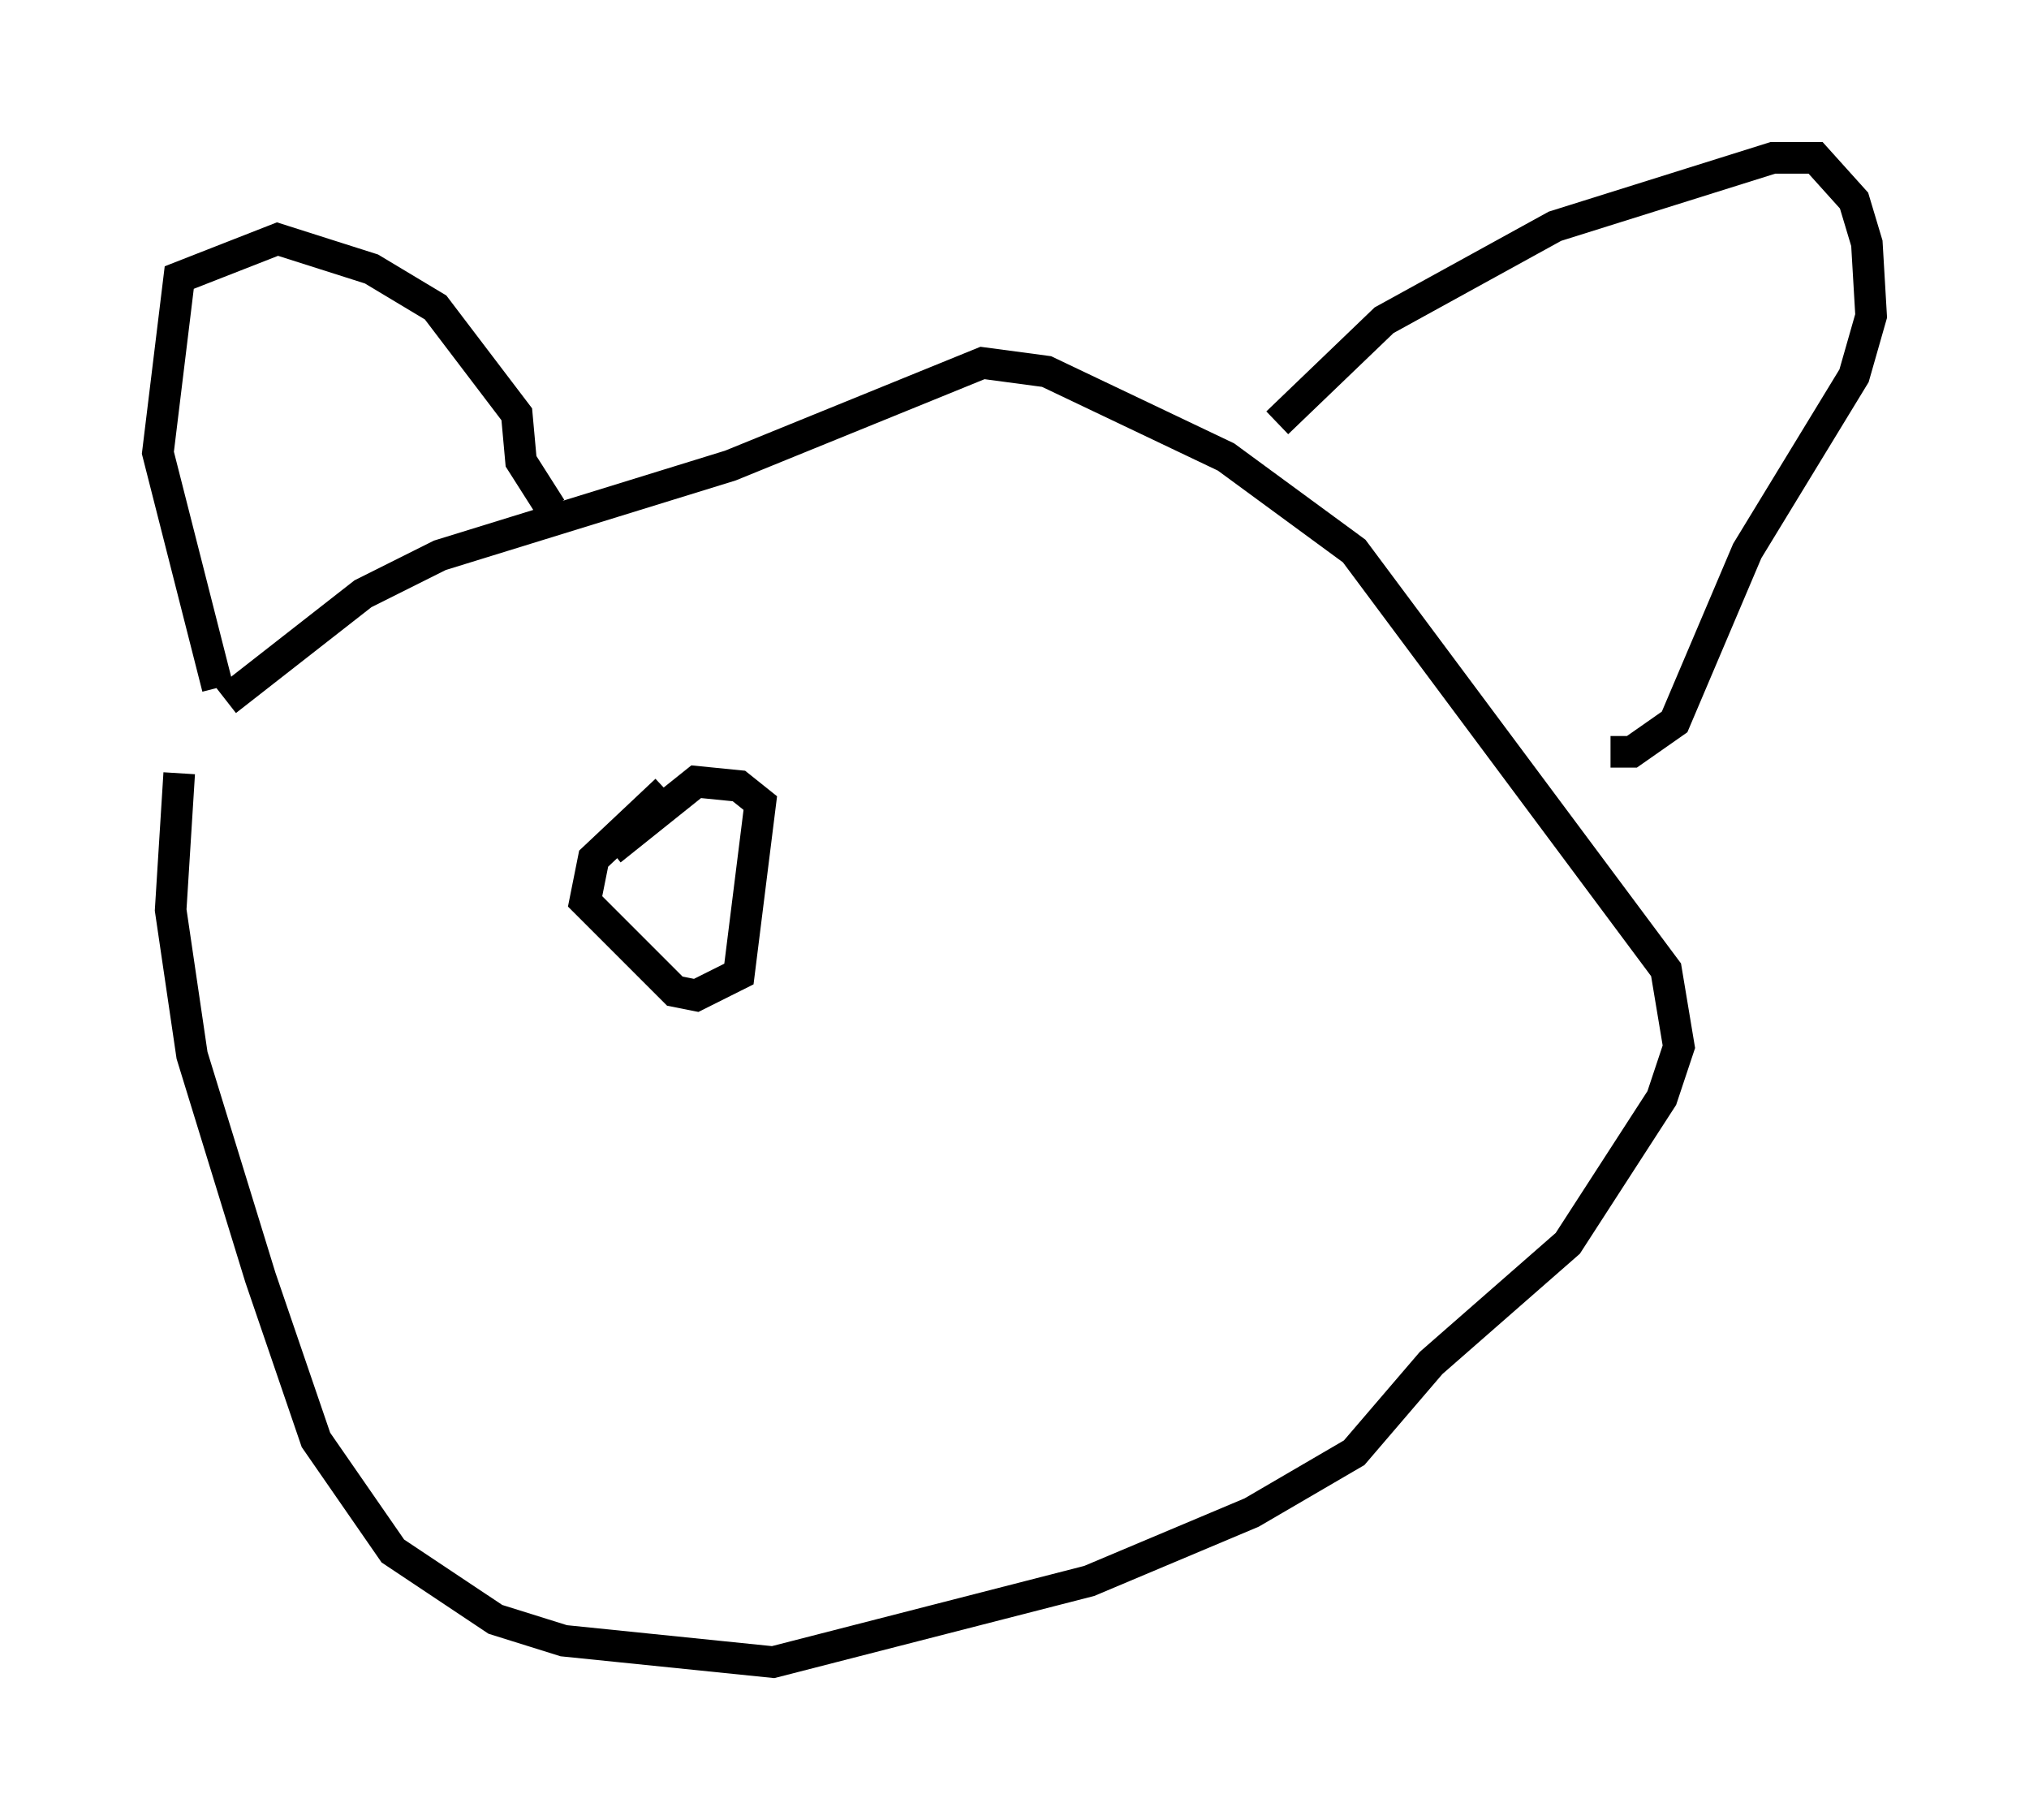 <?xml version="1.0" encoding="utf-8" ?>
<svg baseProfile="full" height="57.631" version="1.1" width="64.262" xmlns="http://www.w3.org/2000/svg" xmlns:ev="http://www.w3.org/2001/xml-events" xmlns:xlink="http://www.w3.org/1999/xlink"><defs /><rect fill="white" height="57.631" width="64.262" x="0" y="0" /><path d="M7.3, 20.155 m-1.624, 4.33 l-0.271, 4.33 0.677, 4.601 l2.165, 7.036 1.759, 5.142 l2.436, 3.518 3.248, 2.165 l2.165, 0.677 6.631, 0.677 l10.013, -2.571 5.142, -2.165 l3.248, -1.894 2.436, -2.842 l4.33, -3.789 2.977, -4.601 l0.541, -1.624 -0.406, -2.436 l-9.878, -13.261 -4.059, -2.977 l-5.683, -2.706 -2.03, -0.271 l-7.984, 3.248 -9.202, 2.842 l-2.436, 1.218 -4.33, 3.383 m-0.271, -0.406 l-1.894, -7.442 0.677, -5.548 l3.112, -1.218 2.977, 0.947 l2.03, 1.218 2.571, 3.383 l0.135, 1.488 0.947, 1.488 m23.004, -2.706 l3.383, -3.248 5.413, -2.977 l6.901, -2.165 1.353, 0.0 l1.218, 1.353 0.406, 1.353 l0.135, 2.3 -0.541, 1.894 l-3.383, 5.548 -2.3, 5.413 l-1.353, 0.947 -0.677, 0.0 m-31.664, 3.112 l2.706, -2.165 1.353, 0.135 l0.677, 0.541 -0.677, 5.413 l-1.353, 0.677 -0.677, -0.135 l-2.842, -2.842 0.271, -1.353 l2.3, -2.165 " fill="none" stroke="black" stroke-width="1" /></svg>
